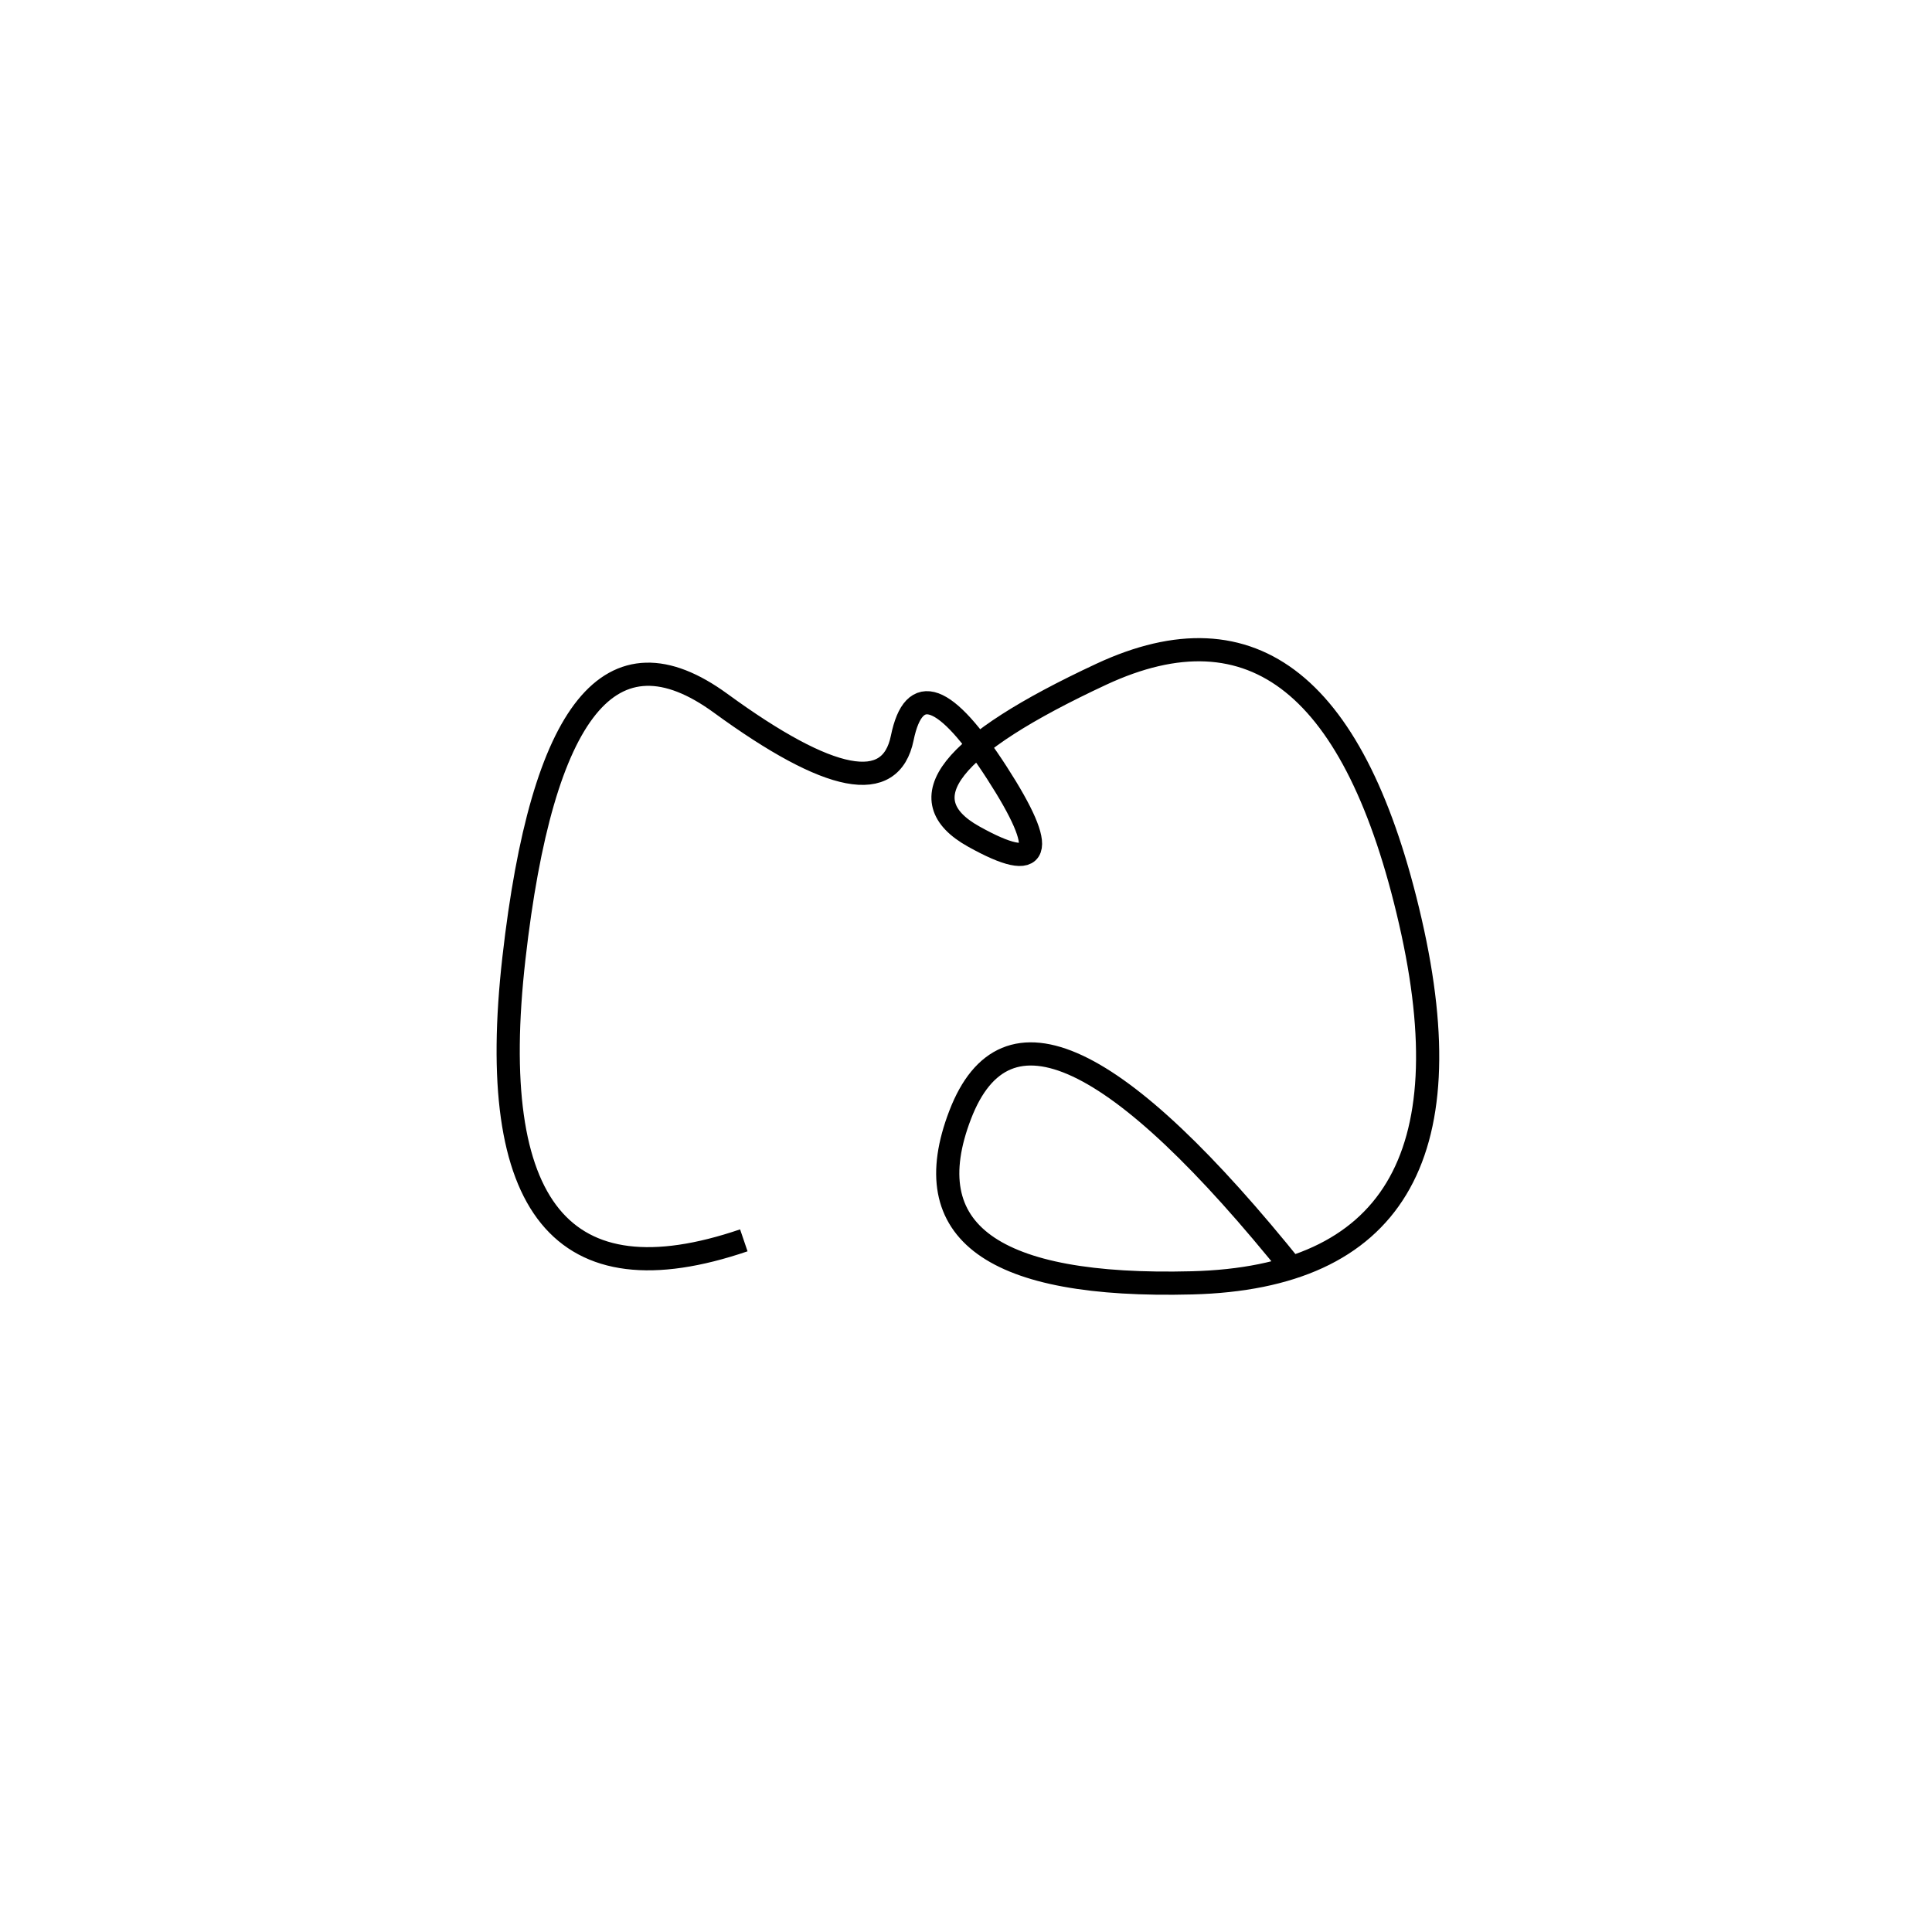 <svg xmlns="http://www.w3.org/2000/svg" viewBox="6 -8 500 500"><rect x="-250" y="-250" width="1000" height="1000" fill="#fff"></rect><path d="M341 321 Q272 235 254.5 280.5 Q237 326 314.5 324 Q392 322 371 230.5 Q350 139 291 166.5 Q232 194 258 208.5 Q284 223 264 192 Q244 161 239.5 183 Q235 205 192.5 174 Q150 143 139 240 Q128 337 198.5 313" style="stroke:hsl(188, 84%, 40%); stroke-width:6px; fill: none;"></path></svg>